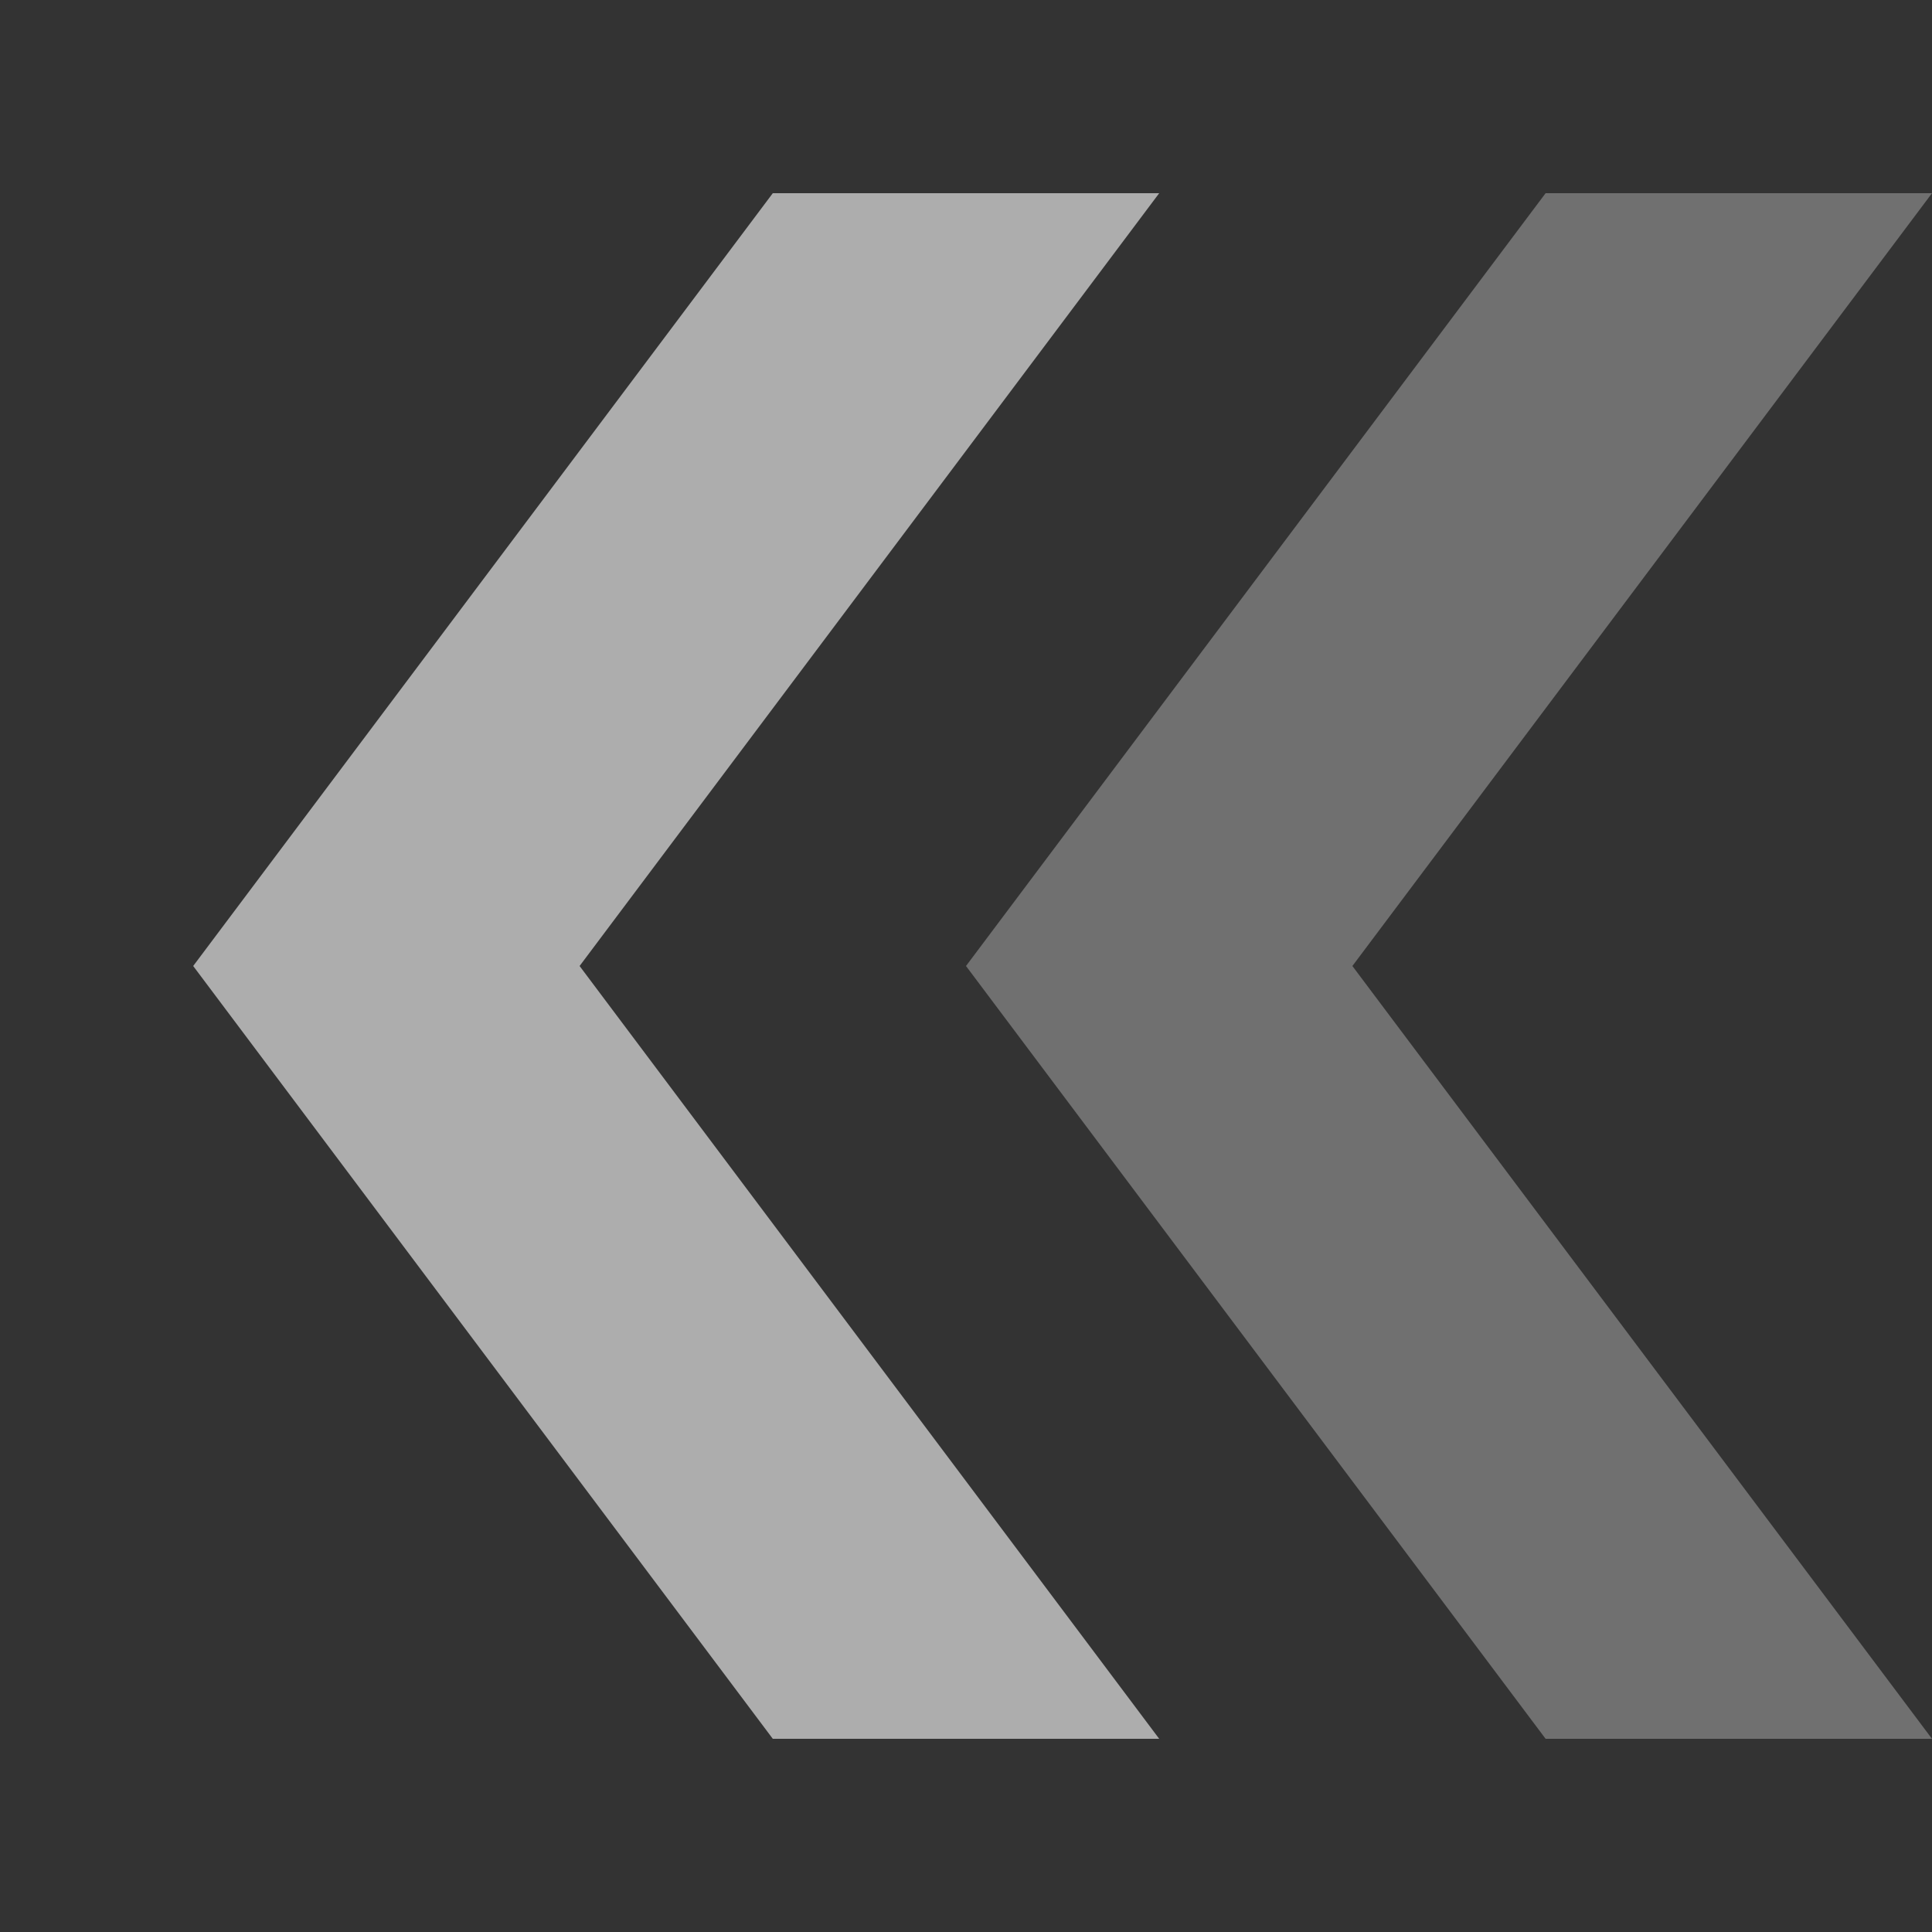 <svg width="10" height="10" viewBox="0 0 10 10" fill="none" xmlns="http://www.w3.org/2000/svg">
<rect x="0" y="0" width="10" height="10" fill="#333333" stroke="none"/>
<g id="Group 1579">
<path id="Rectangle 604" d="M6 1H4L1 5L4 9H6L3 5L6 1Z" fill="white" fill-opacity="0.6"/>
<path id="Rectangle 605" d="M10 1H8L5 5L8 9H10L7 5L10 1Z" fill="white" fill-opacity="0.3"/>
</g>
</svg>

